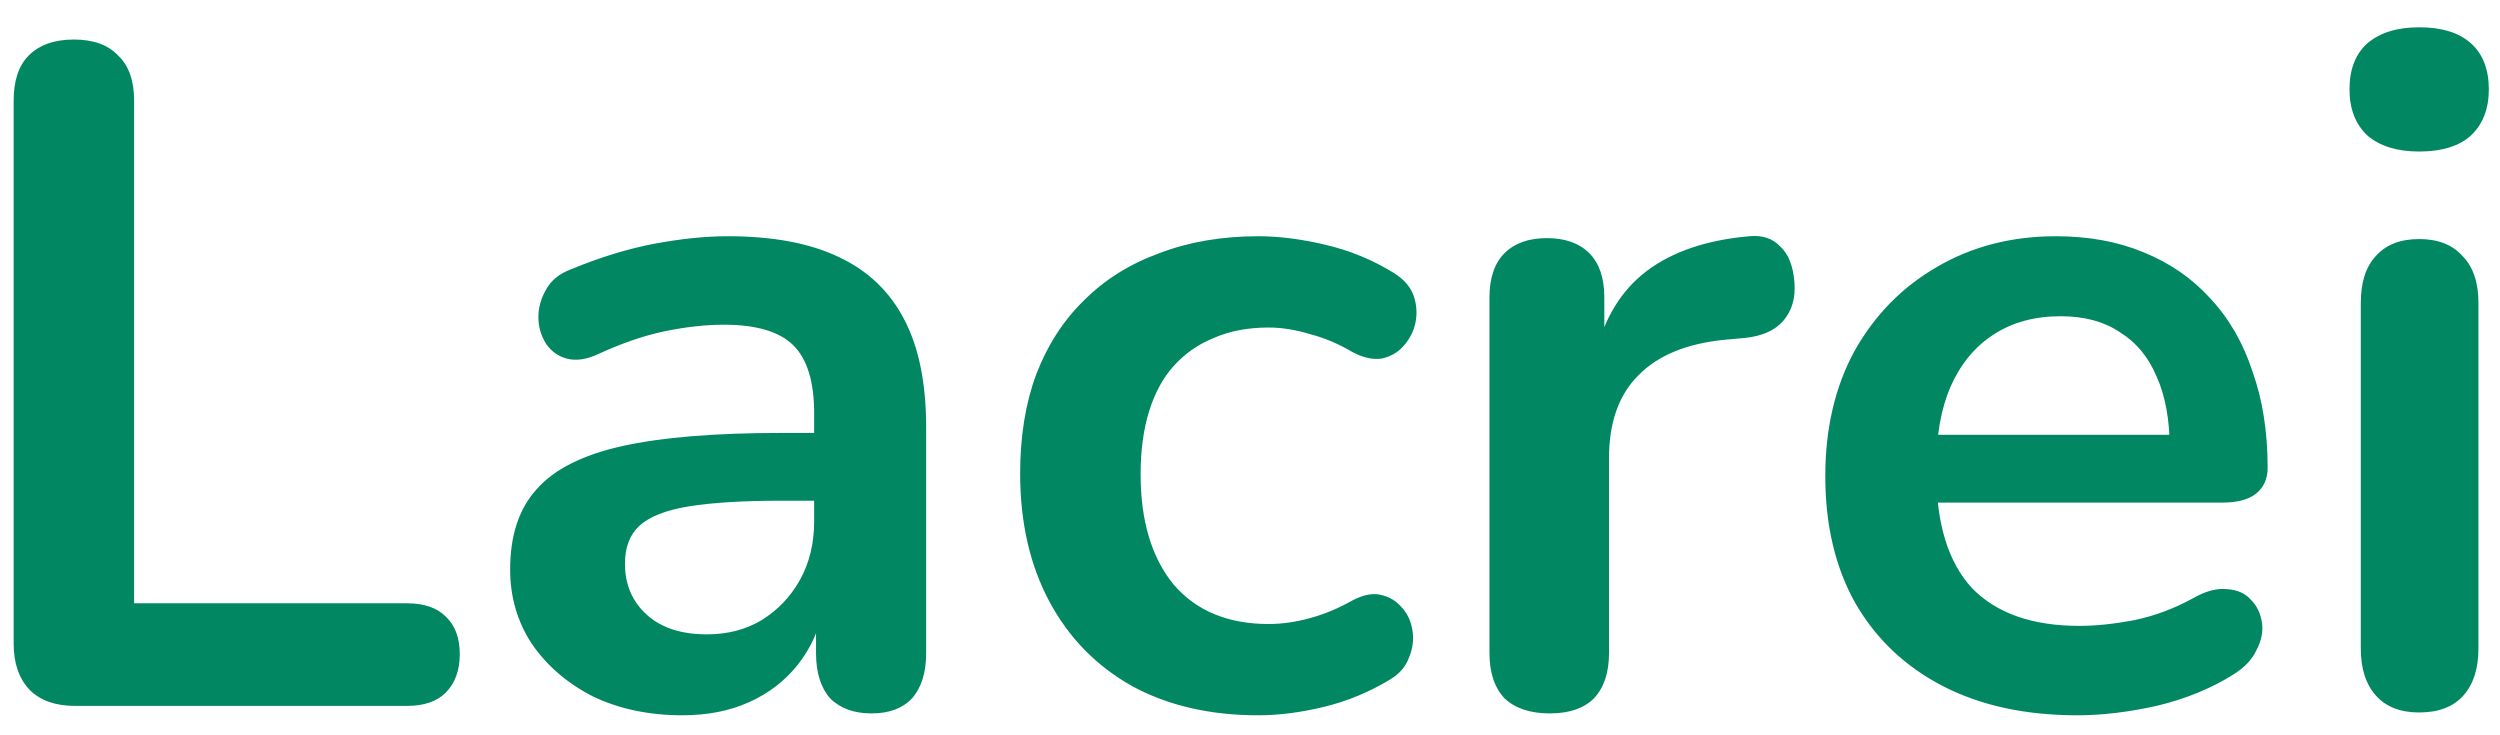 <svg width="85" height="25" viewBox="0 0 85 25" fill="none" xmlns="http://www.w3.org/2000/svg">
<path d="M2.544 24C1.883 24 1.371 23.819 1.008 23.456C0.645 23.072 0.464 22.549 0.464 21.888V3.424C0.464 2.741 0.635 2.229 0.976 1.888C1.339 1.525 1.851 1.344 2.512 1.344C3.173 1.344 3.675 1.525 4.016 1.888C4.379 2.229 4.56 2.741 4.56 3.424V20.512H13.84C14.416 20.512 14.853 20.661 15.152 20.96C15.472 21.259 15.632 21.685 15.632 22.24C15.632 22.795 15.472 23.232 15.152 23.552C14.853 23.851 14.416 24 13.84 24H2.544ZM23.201 24.32C22.07 24.32 21.057 24.107 20.161 23.68C19.286 23.232 18.593 22.635 18.081 21.888C17.59 21.141 17.345 20.299 17.345 19.36C17.345 18.208 17.643 17.301 18.241 16.64C18.838 15.957 19.809 15.467 21.153 15.168C22.497 14.869 24.299 14.72 26.561 14.72H28.161V17.024H26.593C25.27 17.024 24.214 17.088 23.425 17.216C22.635 17.344 22.07 17.568 21.729 17.888C21.409 18.187 21.249 18.613 21.249 19.168C21.249 19.872 21.494 20.448 21.985 20.896C22.475 21.344 23.158 21.568 24.033 21.568C24.737 21.568 25.355 21.408 25.889 21.088C26.443 20.747 26.881 20.288 27.201 19.712C27.521 19.136 27.681 18.475 27.681 17.728V14.048C27.681 12.981 27.446 12.213 26.977 11.744C26.507 11.275 25.718 11.04 24.609 11.04C23.99 11.04 23.318 11.115 22.593 11.264C21.889 11.413 21.142 11.669 20.353 12.032C19.947 12.224 19.585 12.277 19.265 12.192C18.966 12.107 18.731 11.936 18.561 11.68C18.39 11.403 18.305 11.104 18.305 10.784C18.305 10.464 18.39 10.155 18.561 9.856C18.731 9.536 19.019 9.301 19.425 9.152C20.406 8.747 21.345 8.459 22.241 8.288C23.158 8.117 23.99 8.032 24.737 8.032C26.273 8.032 27.531 8.267 28.513 8.736C29.515 9.205 30.262 9.92 30.753 10.88C31.243 11.819 31.489 13.035 31.489 14.528V22.208C31.489 22.869 31.329 23.381 31.009 23.744C30.689 24.085 30.23 24.256 29.633 24.256C29.035 24.256 28.566 24.085 28.225 23.744C27.905 23.381 27.745 22.869 27.745 22.208V20.672H28.001C27.851 21.419 27.553 22.069 27.105 22.624C26.678 23.157 26.134 23.573 25.473 23.872C24.811 24.171 24.054 24.32 23.201 24.32ZM42.781 24.32C41.138 24.32 39.709 23.989 38.493 23.328C37.277 22.645 36.338 21.685 35.677 20.448C35.015 19.211 34.685 17.76 34.685 16.096C34.685 14.837 34.866 13.717 35.229 12.736C35.613 11.733 36.157 10.891 36.861 10.208C37.565 9.504 38.418 8.971 39.421 8.608C40.423 8.224 41.543 8.032 42.781 8.032C43.485 8.032 44.242 8.128 45.053 8.32C45.885 8.512 46.663 8.832 47.389 9.28C47.73 9.493 47.954 9.749 48.061 10.048C48.167 10.347 48.189 10.656 48.125 10.976C48.061 11.275 47.922 11.541 47.709 11.776C47.517 11.989 47.271 12.128 46.973 12.192C46.674 12.235 46.343 12.16 45.981 11.968C45.511 11.691 45.031 11.488 44.541 11.36C44.05 11.211 43.581 11.136 43.133 11.136C42.429 11.136 41.81 11.253 41.277 11.488C40.743 11.701 40.285 12.021 39.901 12.448C39.538 12.853 39.261 13.365 39.069 13.984C38.877 14.603 38.781 15.317 38.781 16.128C38.781 17.707 39.154 18.955 39.901 19.872C40.669 20.768 41.746 21.216 43.133 21.216C43.581 21.216 44.039 21.152 44.509 21.024C44.999 20.896 45.49 20.693 45.981 20.416C46.343 20.224 46.663 20.16 46.941 20.224C47.239 20.288 47.485 20.437 47.677 20.672C47.869 20.885 47.986 21.152 48.029 21.472C48.071 21.771 48.029 22.069 47.901 22.368C47.794 22.667 47.581 22.912 47.261 23.104C46.557 23.531 45.81 23.84 45.021 24.032C44.231 24.224 43.485 24.32 42.781 24.32ZM52.691 24.256C52.029 24.256 51.517 24.085 51.154 23.744C50.813 23.381 50.642 22.869 50.642 22.208V10.112C50.642 9.451 50.813 8.949 51.154 8.608C51.496 8.267 51.976 8.096 52.594 8.096C53.213 8.096 53.693 8.267 54.035 8.608C54.376 8.949 54.547 9.451 54.547 10.112V12.128H54.227C54.525 10.848 55.112 9.877 55.986 9.216C56.861 8.555 58.024 8.16 59.474 8.032C59.922 7.989 60.275 8.107 60.531 8.384C60.808 8.64 60.968 9.045 61.011 9.6C61.053 10.133 60.925 10.571 60.627 10.912C60.349 11.232 59.922 11.424 59.346 11.488L58.642 11.552C57.341 11.68 56.36 12.085 55.699 12.768C55.037 13.429 54.706 14.368 54.706 15.584V22.208C54.706 22.869 54.536 23.381 54.194 23.744C53.853 24.085 53.352 24.256 52.691 24.256ZM70.636 24.32C68.865 24.32 67.34 23.989 66.06 23.328C64.78 22.667 63.788 21.728 63.084 20.512C62.401 19.296 62.06 17.856 62.06 16.192C62.06 14.571 62.39 13.152 63.052 11.936C63.734 10.72 64.662 9.771 65.836 9.088C67.03 8.384 68.385 8.032 69.9 8.032C71.009 8.032 72.001 8.213 72.876 8.576C73.772 8.939 74.529 9.461 75.148 10.144C75.788 10.827 76.268 11.659 76.588 12.64C76.929 13.6 77.1 14.688 77.1 15.904C77.1 16.288 76.961 16.587 76.684 16.8C76.428 16.992 76.054 17.088 75.564 17.088H65.292V14.784H74.284L73.772 15.264C73.772 14.283 73.622 13.461 73.324 12.8C73.046 12.139 72.63 11.637 72.076 11.296C71.542 10.933 70.87 10.752 70.06 10.752C69.164 10.752 68.396 10.965 67.756 11.392C67.137 11.797 66.657 12.384 66.316 13.152C65.996 13.899 65.836 14.795 65.836 15.84V16.064C65.836 17.813 66.241 19.125 67.052 20C67.884 20.853 69.1 21.28 70.7 21.28C71.254 21.28 71.873 21.216 72.556 21.088C73.26 20.939 73.921 20.693 74.54 20.352C74.988 20.096 75.382 19.989 75.724 20.032C76.065 20.053 76.332 20.171 76.524 20.384C76.737 20.597 76.865 20.864 76.908 21.184C76.95 21.483 76.886 21.792 76.716 22.112C76.566 22.432 76.3 22.709 75.916 22.944C75.169 23.413 74.305 23.765 73.324 24C72.364 24.213 71.468 24.32 70.636 24.32ZM82.251 24.224C81.612 24.224 81.121 24.032 80.779 23.648C80.438 23.264 80.267 22.731 80.267 22.048V10.304C80.267 9.6 80.438 9.067 80.779 8.704C81.121 8.32 81.612 8.128 82.251 8.128C82.891 8.128 83.382 8.32 83.724 8.704C84.086 9.067 84.267 9.6 84.267 10.304V22.048C84.267 22.731 84.097 23.264 83.755 23.648C83.414 24.032 82.913 24.224 82.251 24.224ZM82.251 5.152C81.505 5.152 80.918 4.971 80.492 4.608C80.086 4.224 79.883 3.701 79.883 3.04C79.883 2.357 80.086 1.835 80.492 1.472C80.918 1.109 81.505 0.928 82.251 0.928C83.019 0.928 83.606 1.109 84.011 1.472C84.417 1.835 84.62 2.357 84.62 3.04C84.62 3.701 84.417 4.224 84.011 4.608C83.606 4.971 83.019 5.152 82.251 5.152Z" fill="#018762"/>
</svg>
